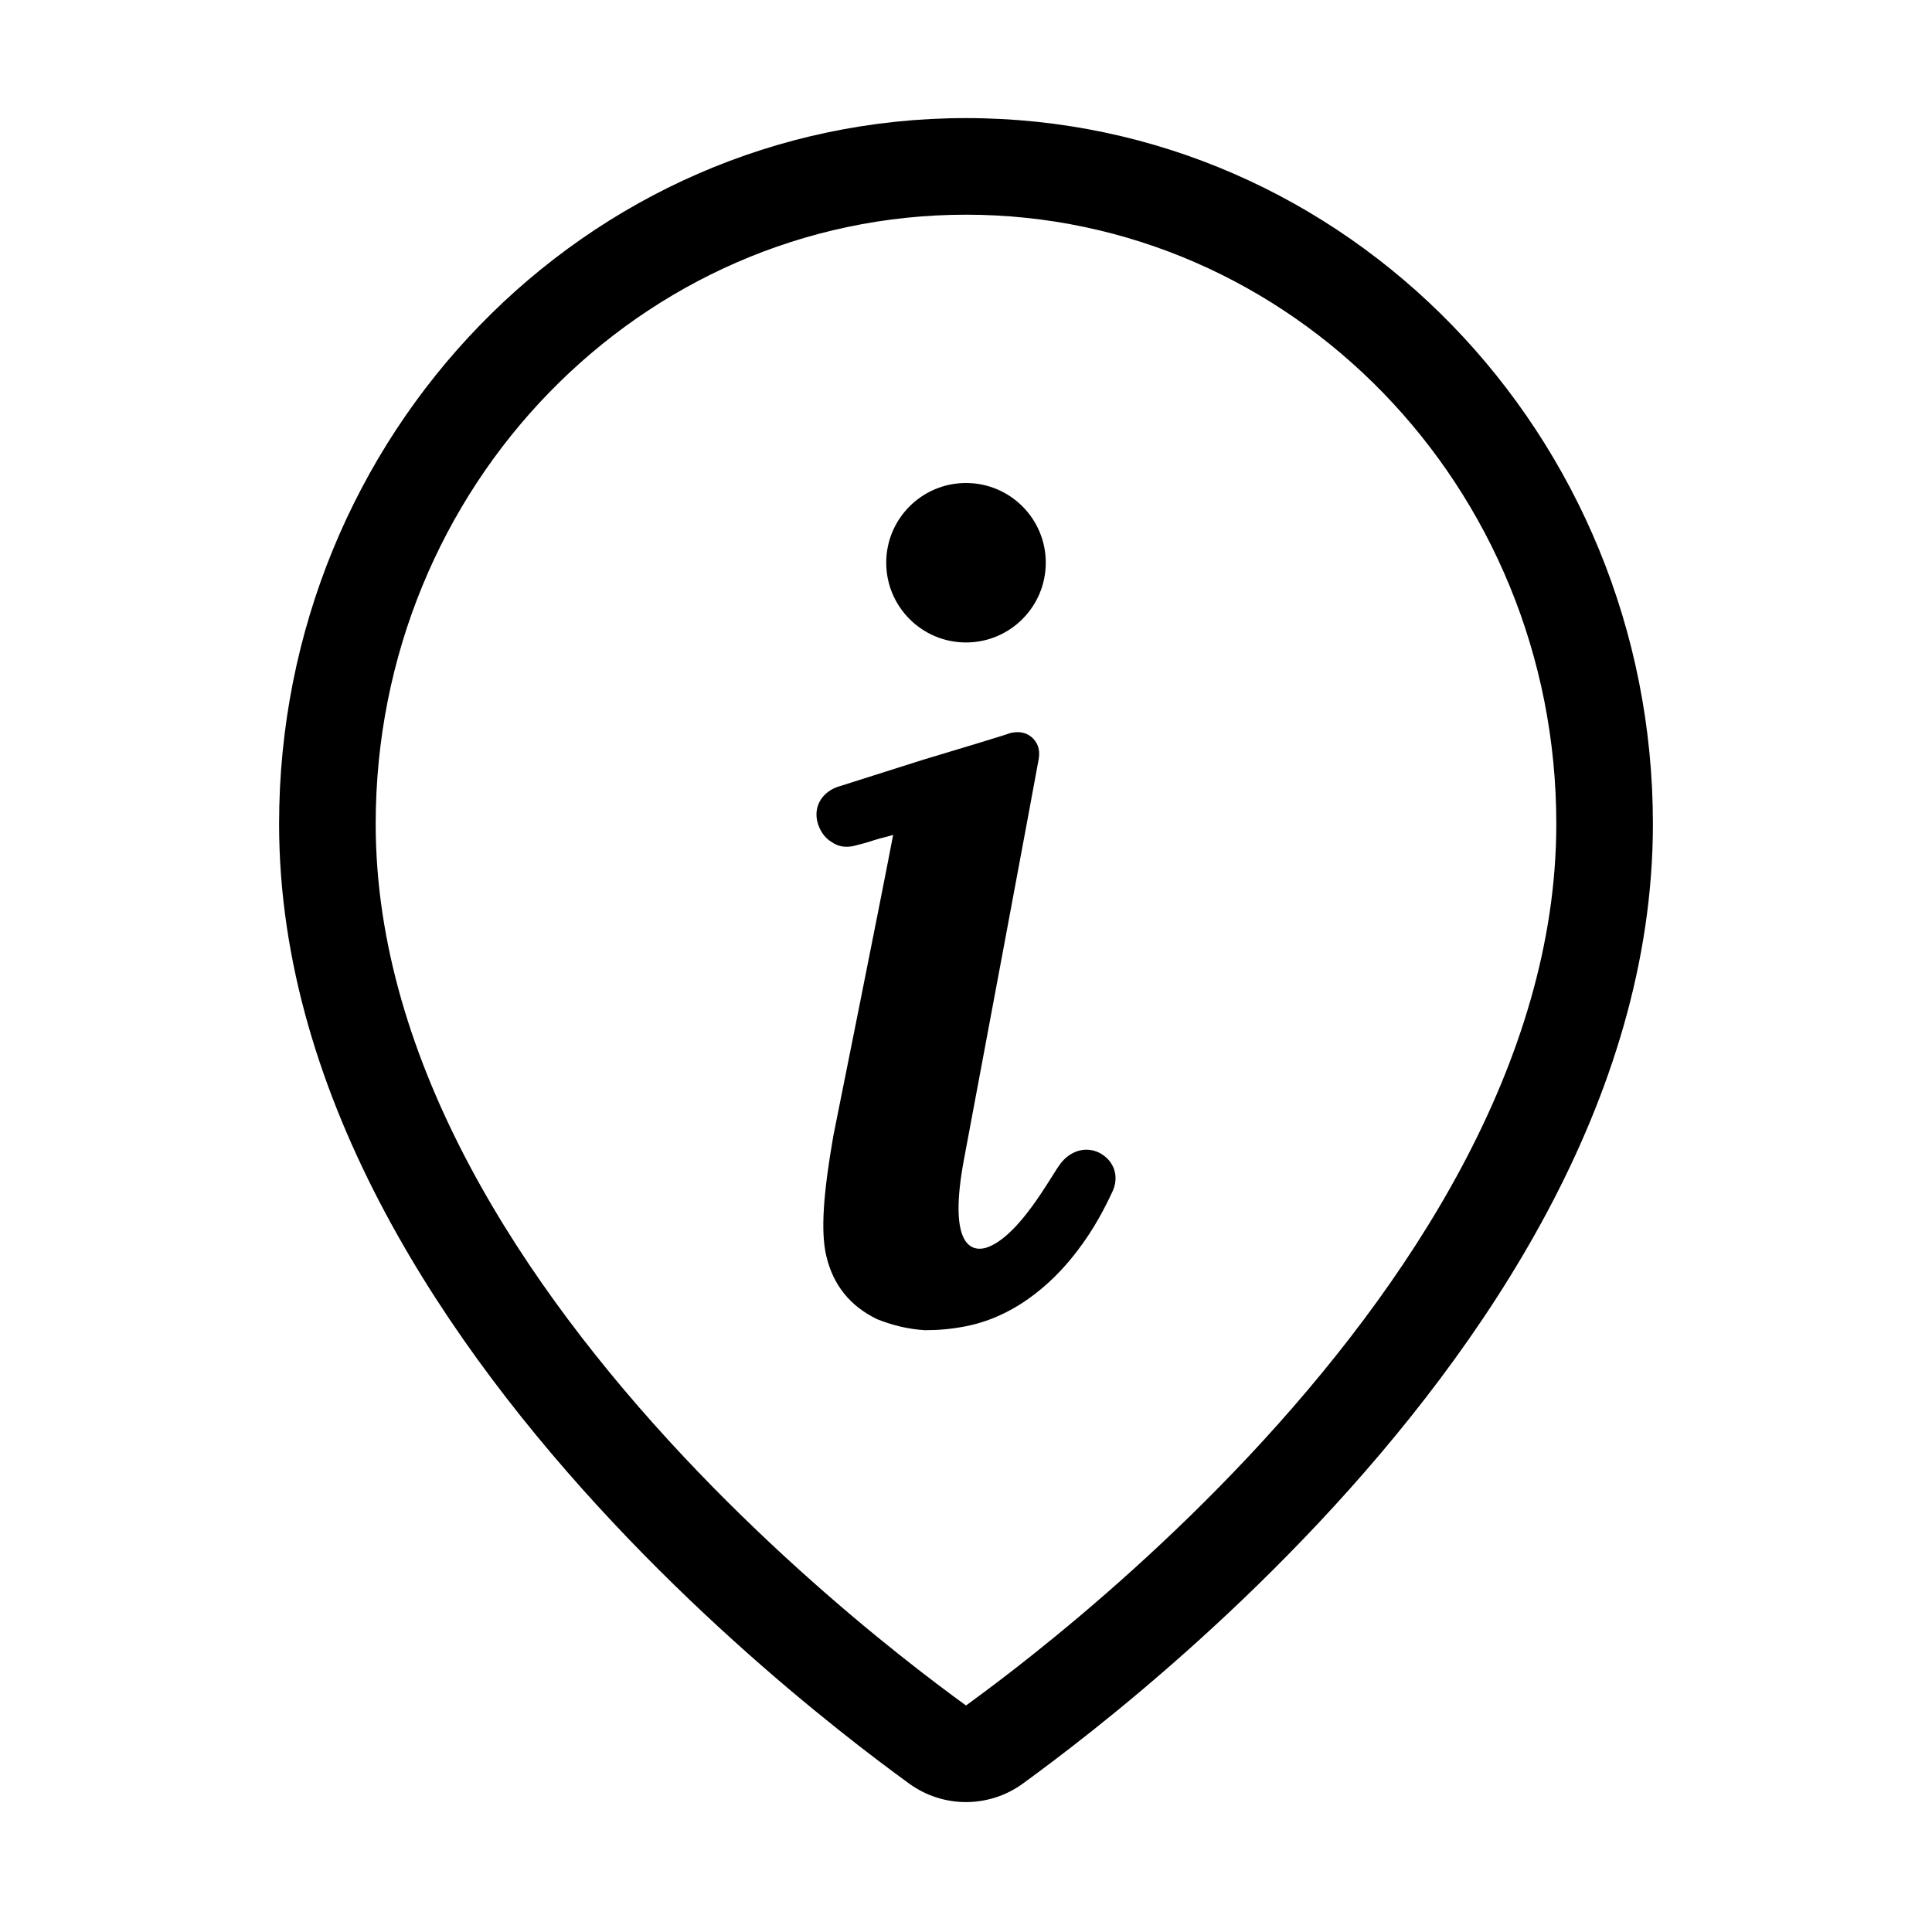<svg width="24" height="24" viewBox="0 0 24 24" fill="none" xmlns="http://www.w3.org/2000/svg" data-karrot-ui-icon="true">
  <path d="M13.658 14.321C13.485 14.234 13.287 14.296 13.163 14.469C13.141 14.5 13.11 14.549 13.073 14.608C12.901 14.881 12.584 15.385 12.259 15.497C12.024 15.571 11.789 15.398 11.974 14.407C12.16 13.417 12.878 9.579 12.903 9.43C12.928 9.282 12.866 9.207 12.829 9.17C12.779 9.121 12.692 9.071 12.544 9.108C12.519 9.121 11.987 9.282 11.454 9.442L10.439 9.764C10.216 9.826 10.105 10.012 10.154 10.21C10.179 10.309 10.241 10.408 10.328 10.458C10.414 10.52 10.513 10.532 10.612 10.507C10.662 10.495 10.761 10.47 10.872 10.433C10.909 10.421 10.947 10.411 10.984 10.402C11.021 10.393 11.058 10.383 11.095 10.371C10.947 11.151 10.352 14.11 10.352 14.11C10.229 14.816 10.191 15.299 10.266 15.608C10.352 15.967 10.563 16.227 10.897 16.388C11.083 16.462 11.281 16.512 11.491 16.524C11.652 16.524 11.813 16.512 11.999 16.475C12.692 16.339 13.163 15.831 13.386 15.534C13.596 15.261 13.732 14.989 13.819 14.803C13.906 14.618 13.844 14.42 13.658 14.321Z" fill="currentColor"/>
  <path d="M12 7.981C12.547 7.981 12.991 7.537 12.991 6.99C12.991 6.443 12.547 6 12 6C11.453 6 11.009 6.443 11.009 6.99C11.009 7.537 11.453 7.981 12 7.981Z" fill="currentColor"/>
  <path fill-rule="evenodd" clip-rule="evenodd" d="M12.704 22.158C12.925 21.997 13.226 21.772 13.582 21.489C14.347 20.88 15.367 19.999 16.389 18.909C18.414 16.75 20.533 13.68 20.533 10.235C20.533 5.406 16.726 1.467 12 1.467C7.273 1.467 3.467 5.406 3.467 10.235C3.467 13.68 5.586 16.75 7.611 18.909C8.633 19.999 9.653 20.88 10.418 21.489C10.773 21.772 11.075 21.997 11.296 22.158C11.716 22.462 12.284 22.462 12.704 22.158ZM12 21.186C11.792 21.035 11.505 20.821 11.165 20.55C10.433 19.967 9.459 19.125 8.486 18.088C6.518 15.989 4.667 13.209 4.667 10.235C4.667 6.037 7.968 2.667 12 2.667C16.032 2.667 19.333 6.037 19.333 10.235C19.333 13.209 17.482 15.989 15.514 18.088C14.541 19.125 13.567 19.967 12.835 20.55C12.495 20.821 12.208 21.035 12 21.186Z" fill="currentColor"/>
</svg>
